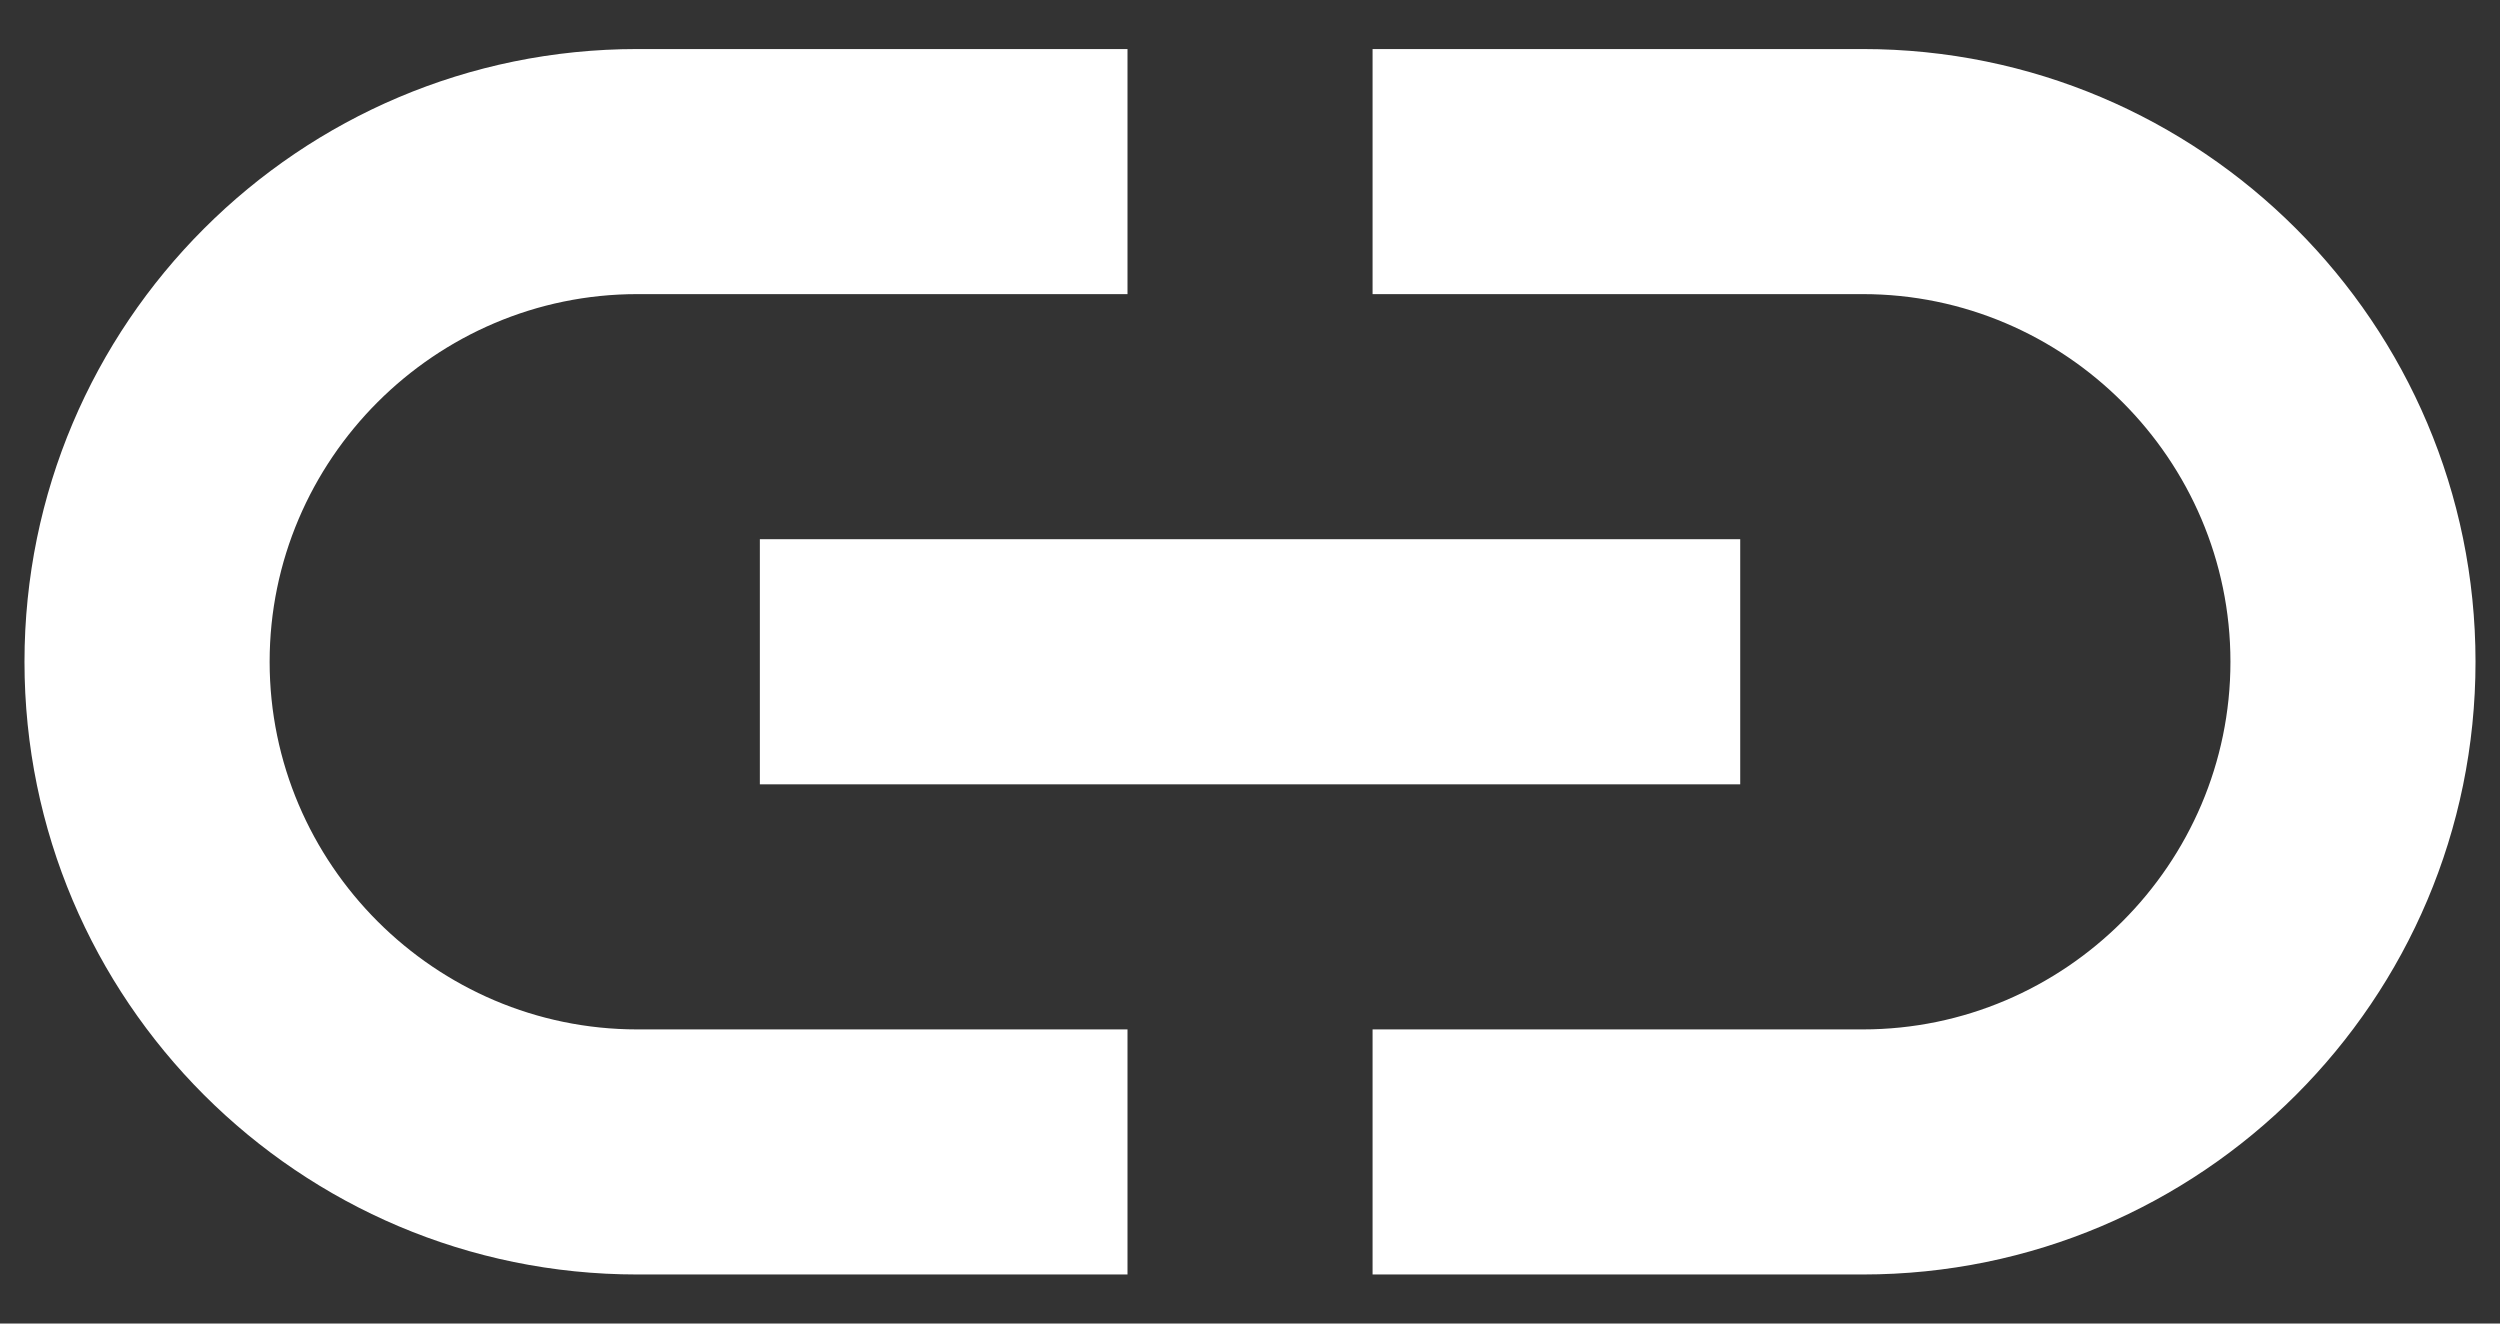 <svg width="34" height="18" viewBox="0 0 34 18" fill="none" xmlns="http://www.w3.org/2000/svg">
<rect x="0" y="0" width="34" height="18" fill="#333333" stroke="none"/>
<path d="M25.334 0.667H18.667V4H25.334C28.084 4 30.334 6.25 30.334 9C30.334 11.75 28.084 14 25.334 14H18.667V17.333H25.334C29.933 17.333 33.667 13.6 33.667 9C33.667 4.4 29.933 0.667 25.334 0.667ZM15.334 14H8.667C5.917 14 3.667 11.75 3.667 9C3.667 6.25 5.917 4 8.667 4H15.334V0.667H8.667C4.067 0.667 0.333 4.4 0.333 9C0.333 13.6 4.067 17.333 8.667 17.333H15.334V14ZM10.334 7.333H23.667V10.667H10.334V7.333Z" fill="white"/>
</svg>
